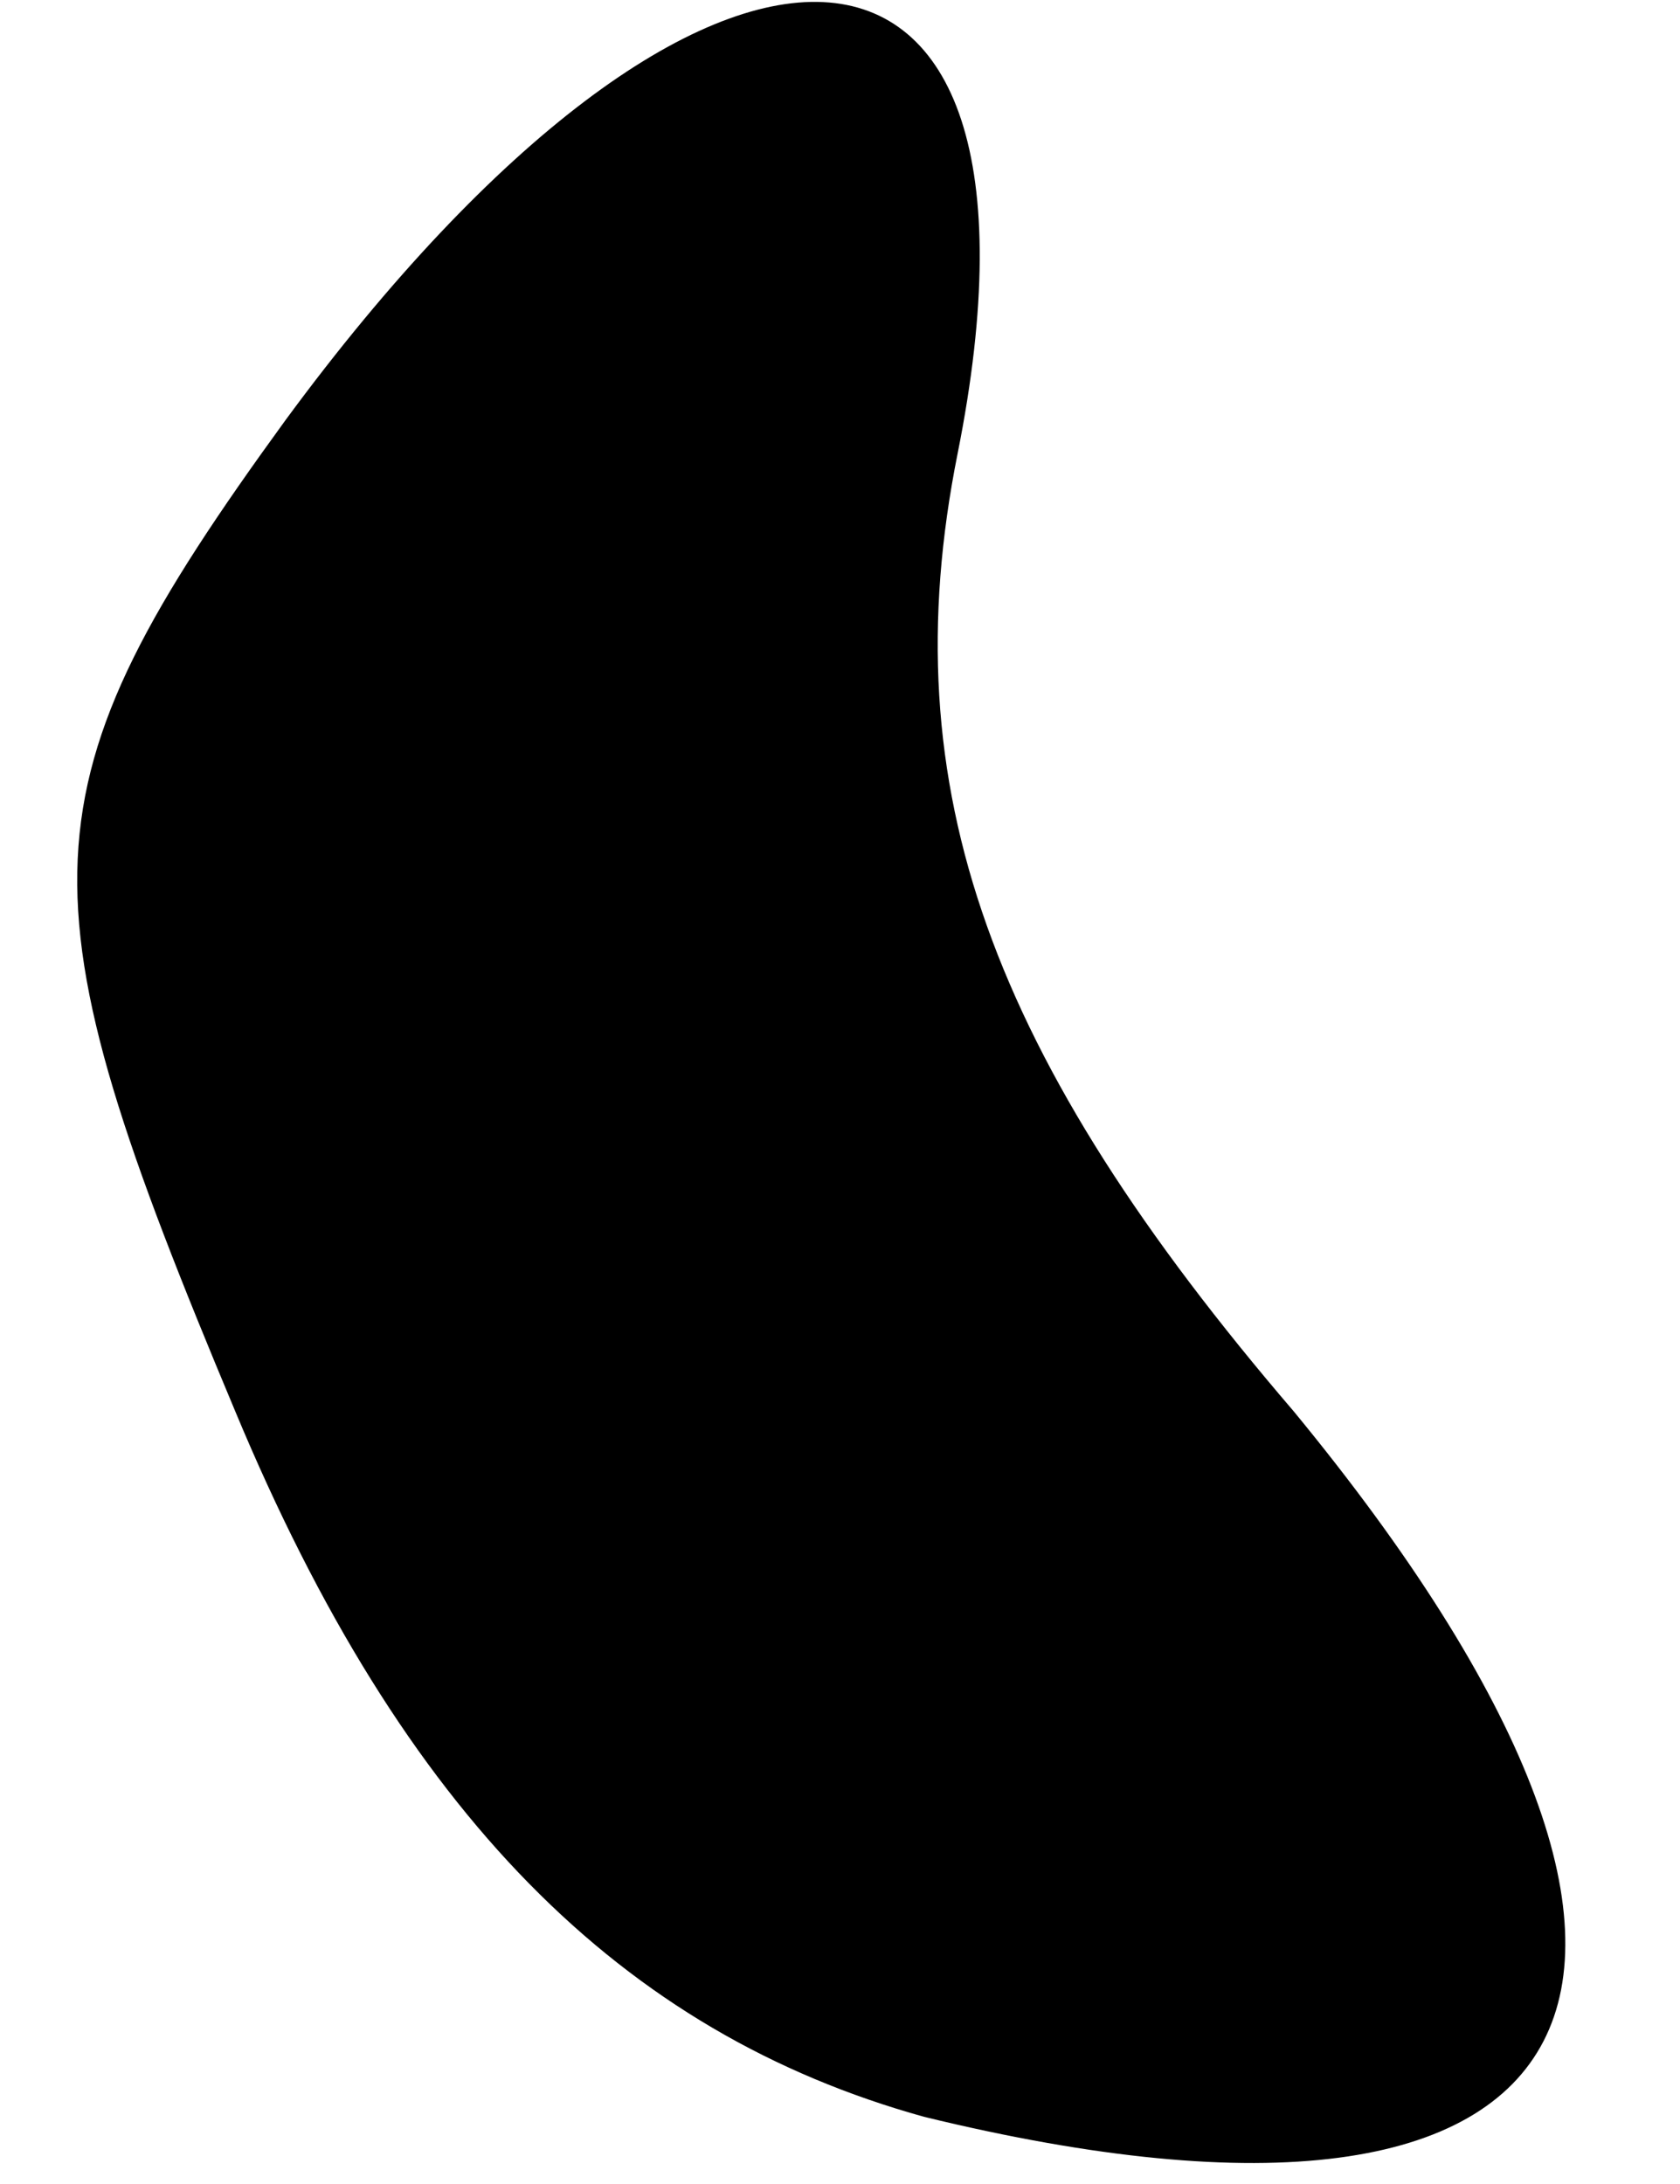 <?xml version="1.0" standalone="no"?>
<!DOCTYPE svg PUBLIC "-//W3C//DTD SVG 20010904//EN"
 "http://www.w3.org/TR/2001/REC-SVG-20010904/DTD/svg10.dtd">
<svg version="1.0" xmlns="http://www.w3.org/2000/svg"
 width="10pt" height="13pt" viewBox="0 0 10 13"
 preserveAspectRatio="xMidYMid meet">
<g transform="translate(0,13) scale(0.1,-0.1)"
fill="#000000" stroke="none">
<path fill="#000000" stroke="none" d="M17 105 c-16 -22 -16 -28 -3 -59 10
-24 23 -37 41 -42 41 -10 50 8 22 42 -18 21 -24 37 -20 57 7 35 -15 36 -40 2z"/>
</g>
</svg>
